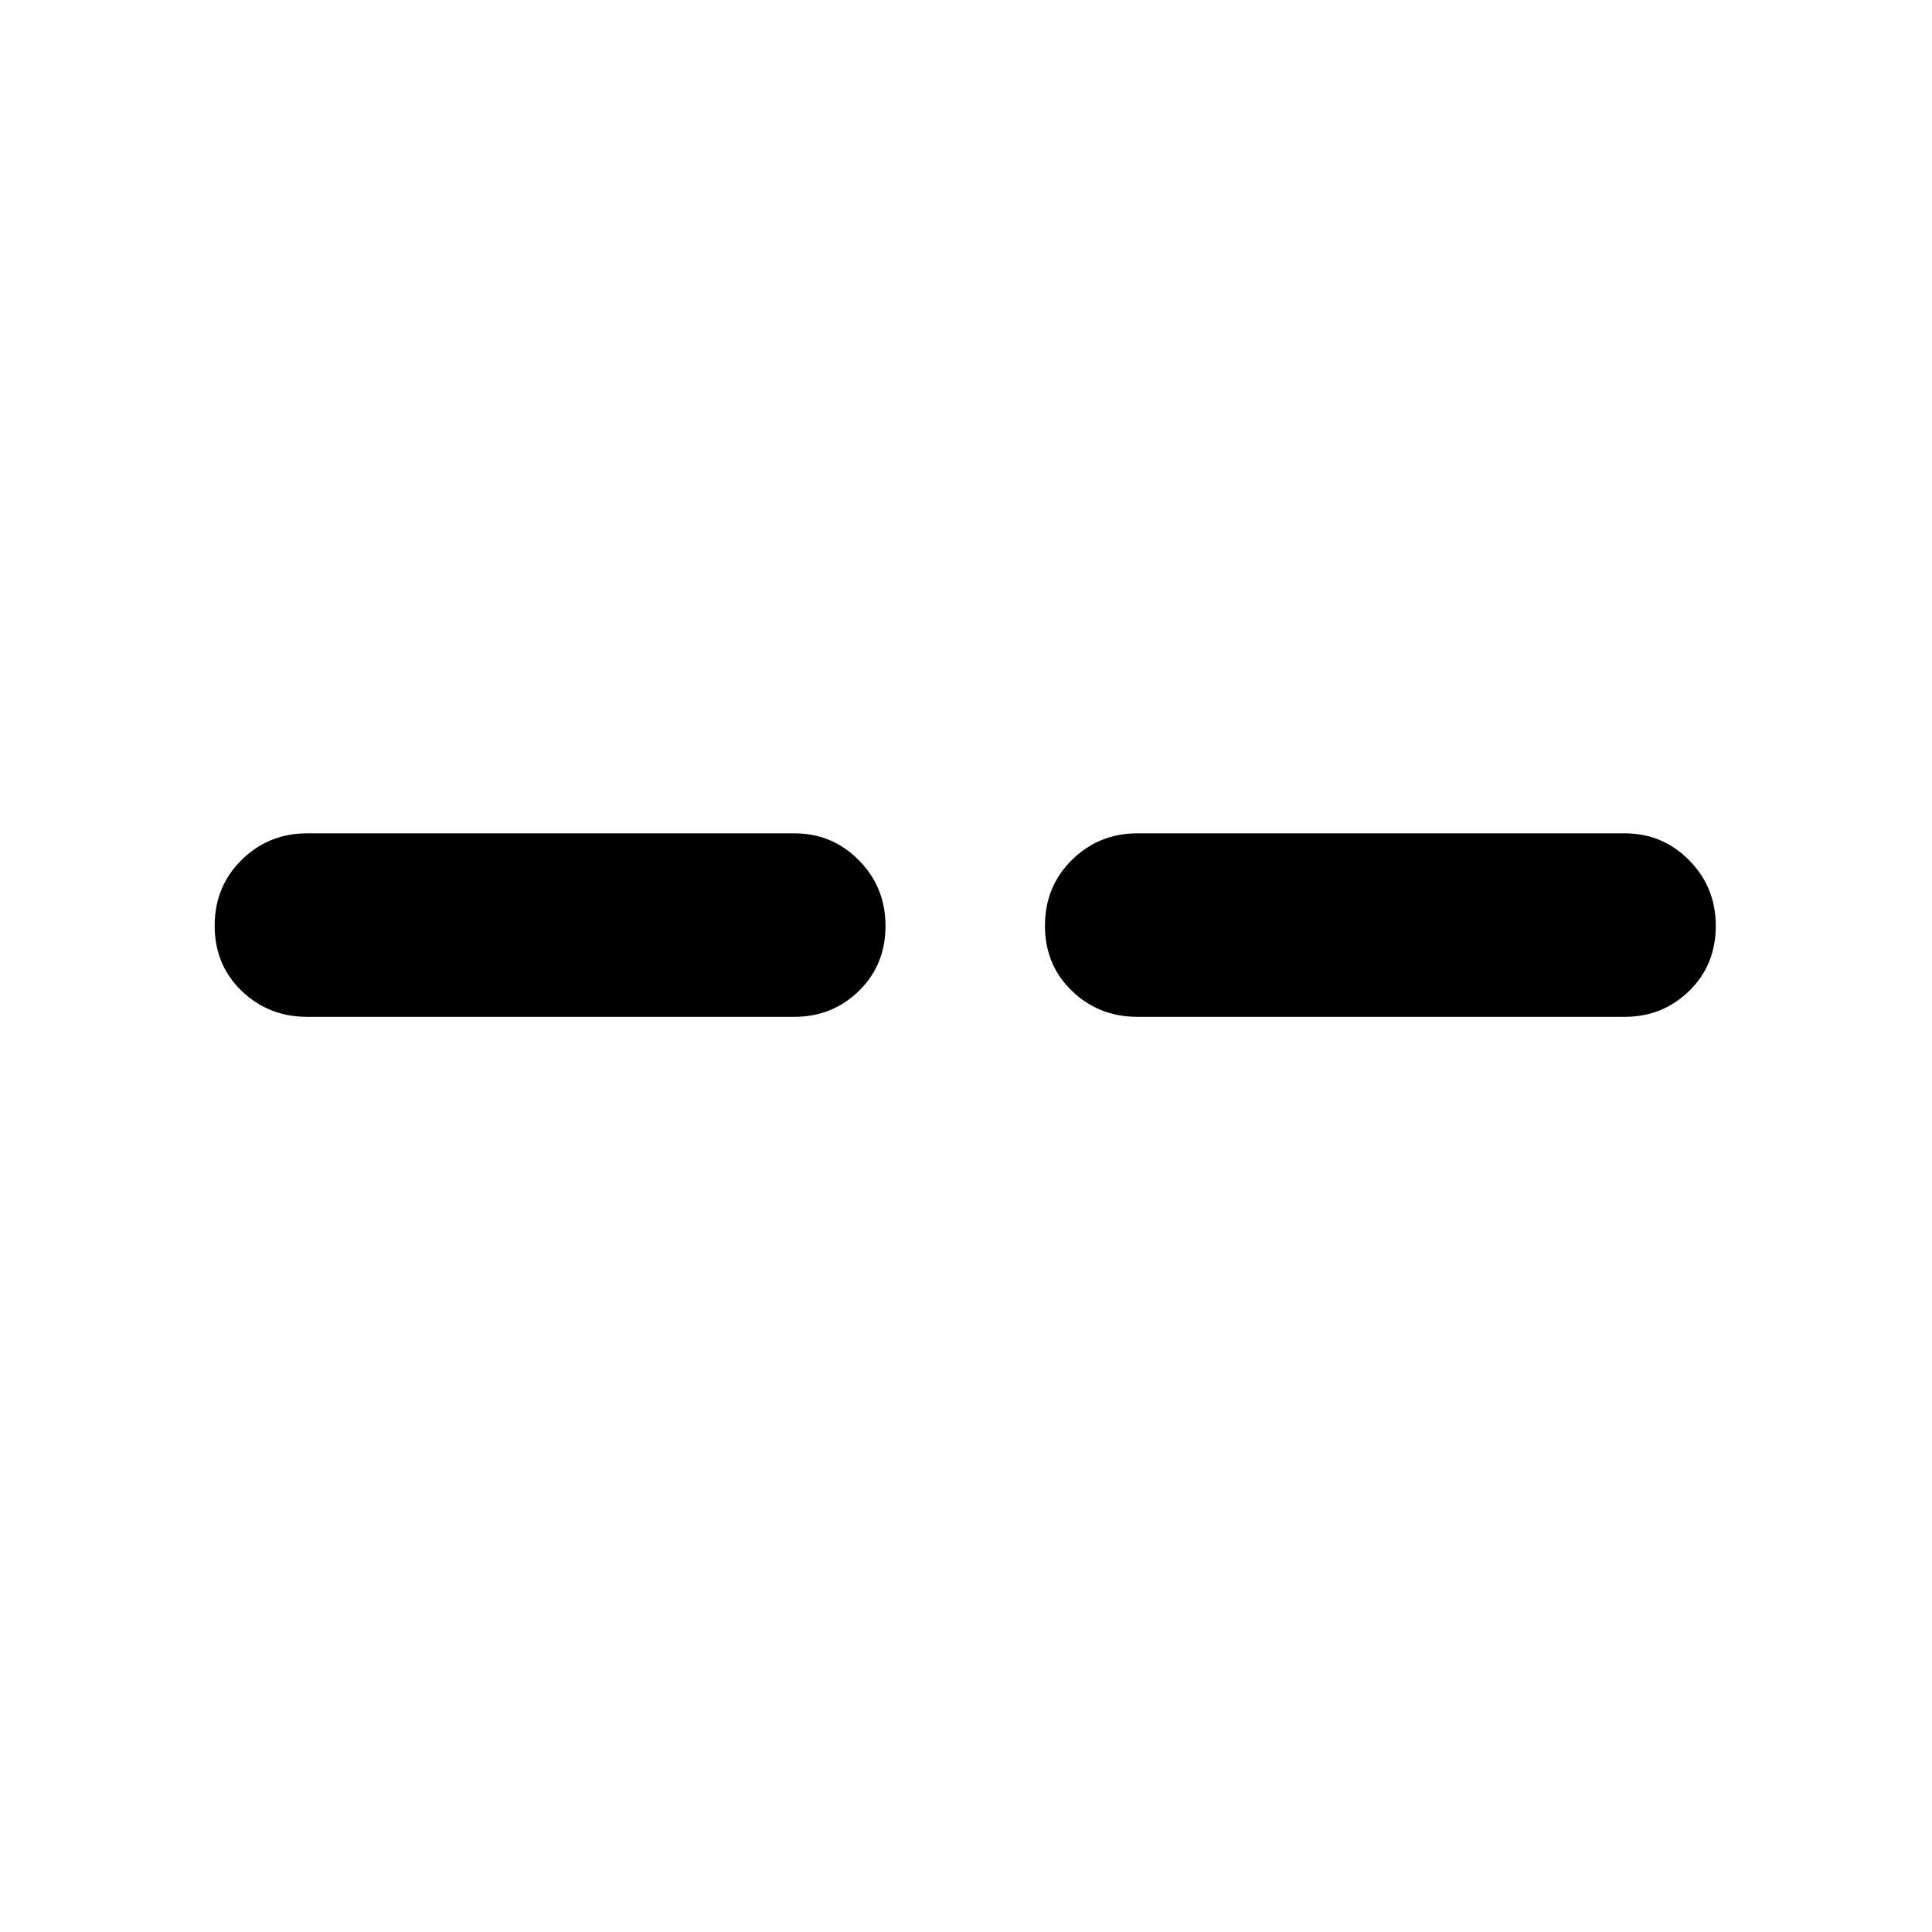 <svg xmlns="http://www.w3.org/2000/svg" height="40" viewBox="0 -960 960 960" width="40"><path d="M152.59-454.74q-19.13 0-32.53-12.9-13.39-12.9-13.39-32.38 0-19.47 13.39-32.69 13.4-13.21 32.53-13.21h242.15q18.86 0 32.06 13.4 13.2 13.4 13.2 32.54 0 19.47-13.2 32.35-13.2 12.89-32.06 12.89H152.59Zm412.56 0q-19.13 0-32.52-12.9-13.4-12.9-13.4-32.38 0-19.47 13.4-32.69 13.39-13.21 32.52-13.21h242.16q18.85 0 32.05 13.4 13.2 13.4 13.2 32.54 0 19.47-13.2 32.35-13.2 12.89-32.05 12.89H565.15Z"/></svg>